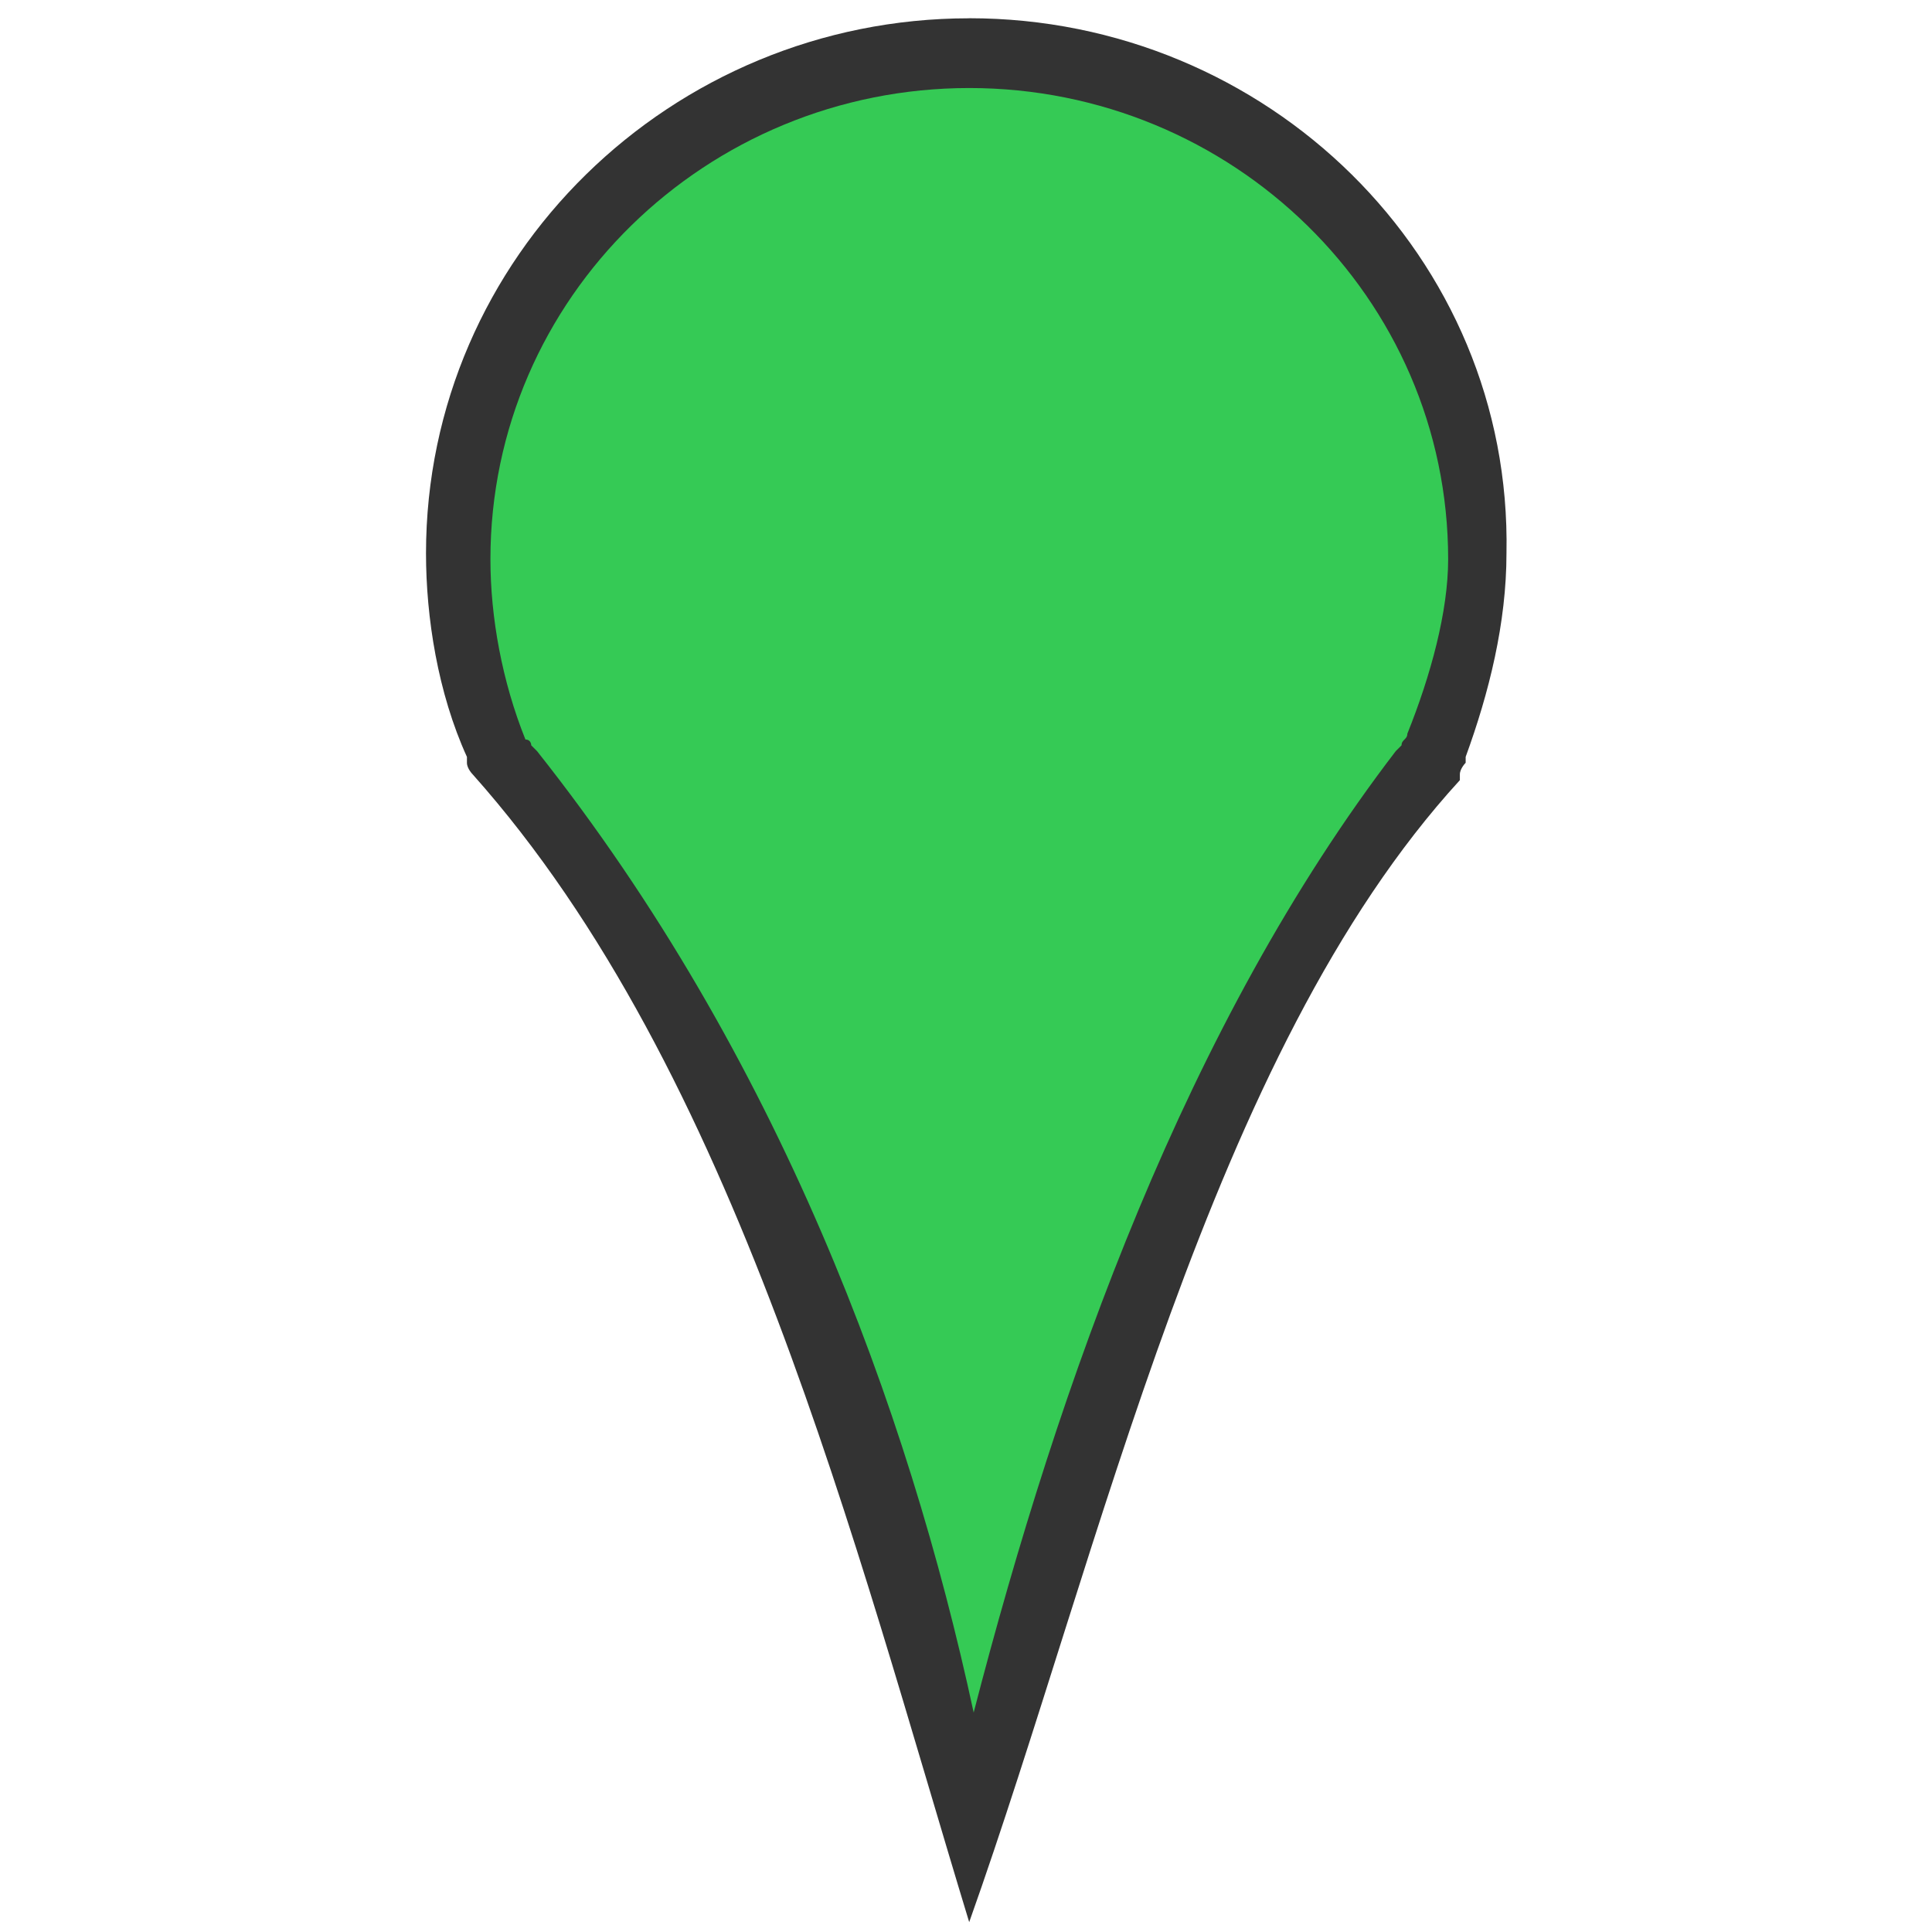 <?xml version="1.0" encoding="UTF-8" standalone="no"?><svg xmlns="http://www.w3.org/2000/svg" x="0px" y="0px" width="32" height="32" viewBox="0 0 32 32" style="enable-background:new 0 0 32 32;"
   xml:space="preserve"><style>.st0{fill:#35CA55;} .st1{fill:#333333;}</style><path class="st0" d="m 15.863,0.904 c -4.632,0 -8.395,3.734 -8.395,8.451 0,1.081 0.193,2.162 0.579,3.243 l 0,0 0,0.098 c 0,0.098 0.096,0.098 0.096,0.197 l 4.43,5.382 3.593,11.003 3.593,-10.365 3.631,-5.921 0,-0.098 c 0,-0.098 0.097,-0.098 0.097,-0.197 l 0,-0.098 c 0.386,-0.983 0.579,-2.064 0.579,-3.243 0.193,-4.717 -3.57,-8.451 -8.202,-8.451 z"/><path class="st1" d="m 16.054,0.303 c -4.934,0 -8.998,3.949 -8.998,8.862 0,1.06 0.195,2.312 0.678,3.372 l 0,0.098 c 0,0.096 0.096,0.192 0.096,0.192 4.372,4.906 6.324,12.779 8.223,19.01 2.199,-6.183 3.983,-14.391 8.127,-18.915 l 0,-0.096 c 0,-0.096 0.096,-0.192 0.096,-0.192 l 0,-0.098 c 0.387,-1.06 0.676,-2.216 0.676,-3.372 0.097,-4.913 -3.966,-8.862 -8.899,-8.862 z m 0,1.155 c 4.353,0 7.932,3.47 7.932,7.805 0,0.867 -0.289,1.927 -0.676,2.89 0,0.096 -0.096,0.096 -0.096,0.192 l -0.096,0.096 C 19.658,16.958 17.546,22.88 16.127,28.365 15.041,23.324 12.891,17.482 8.895,12.441 l -0.096,-0.096 c 0,0 3.778e-4,-0.096 -0.096,-0.096 -0.387,-0.963 -0.58,-2.023 -0.58,-2.986 0,-4.335 3.579,-7.805 7.932,-7.805 z" /></svg>
